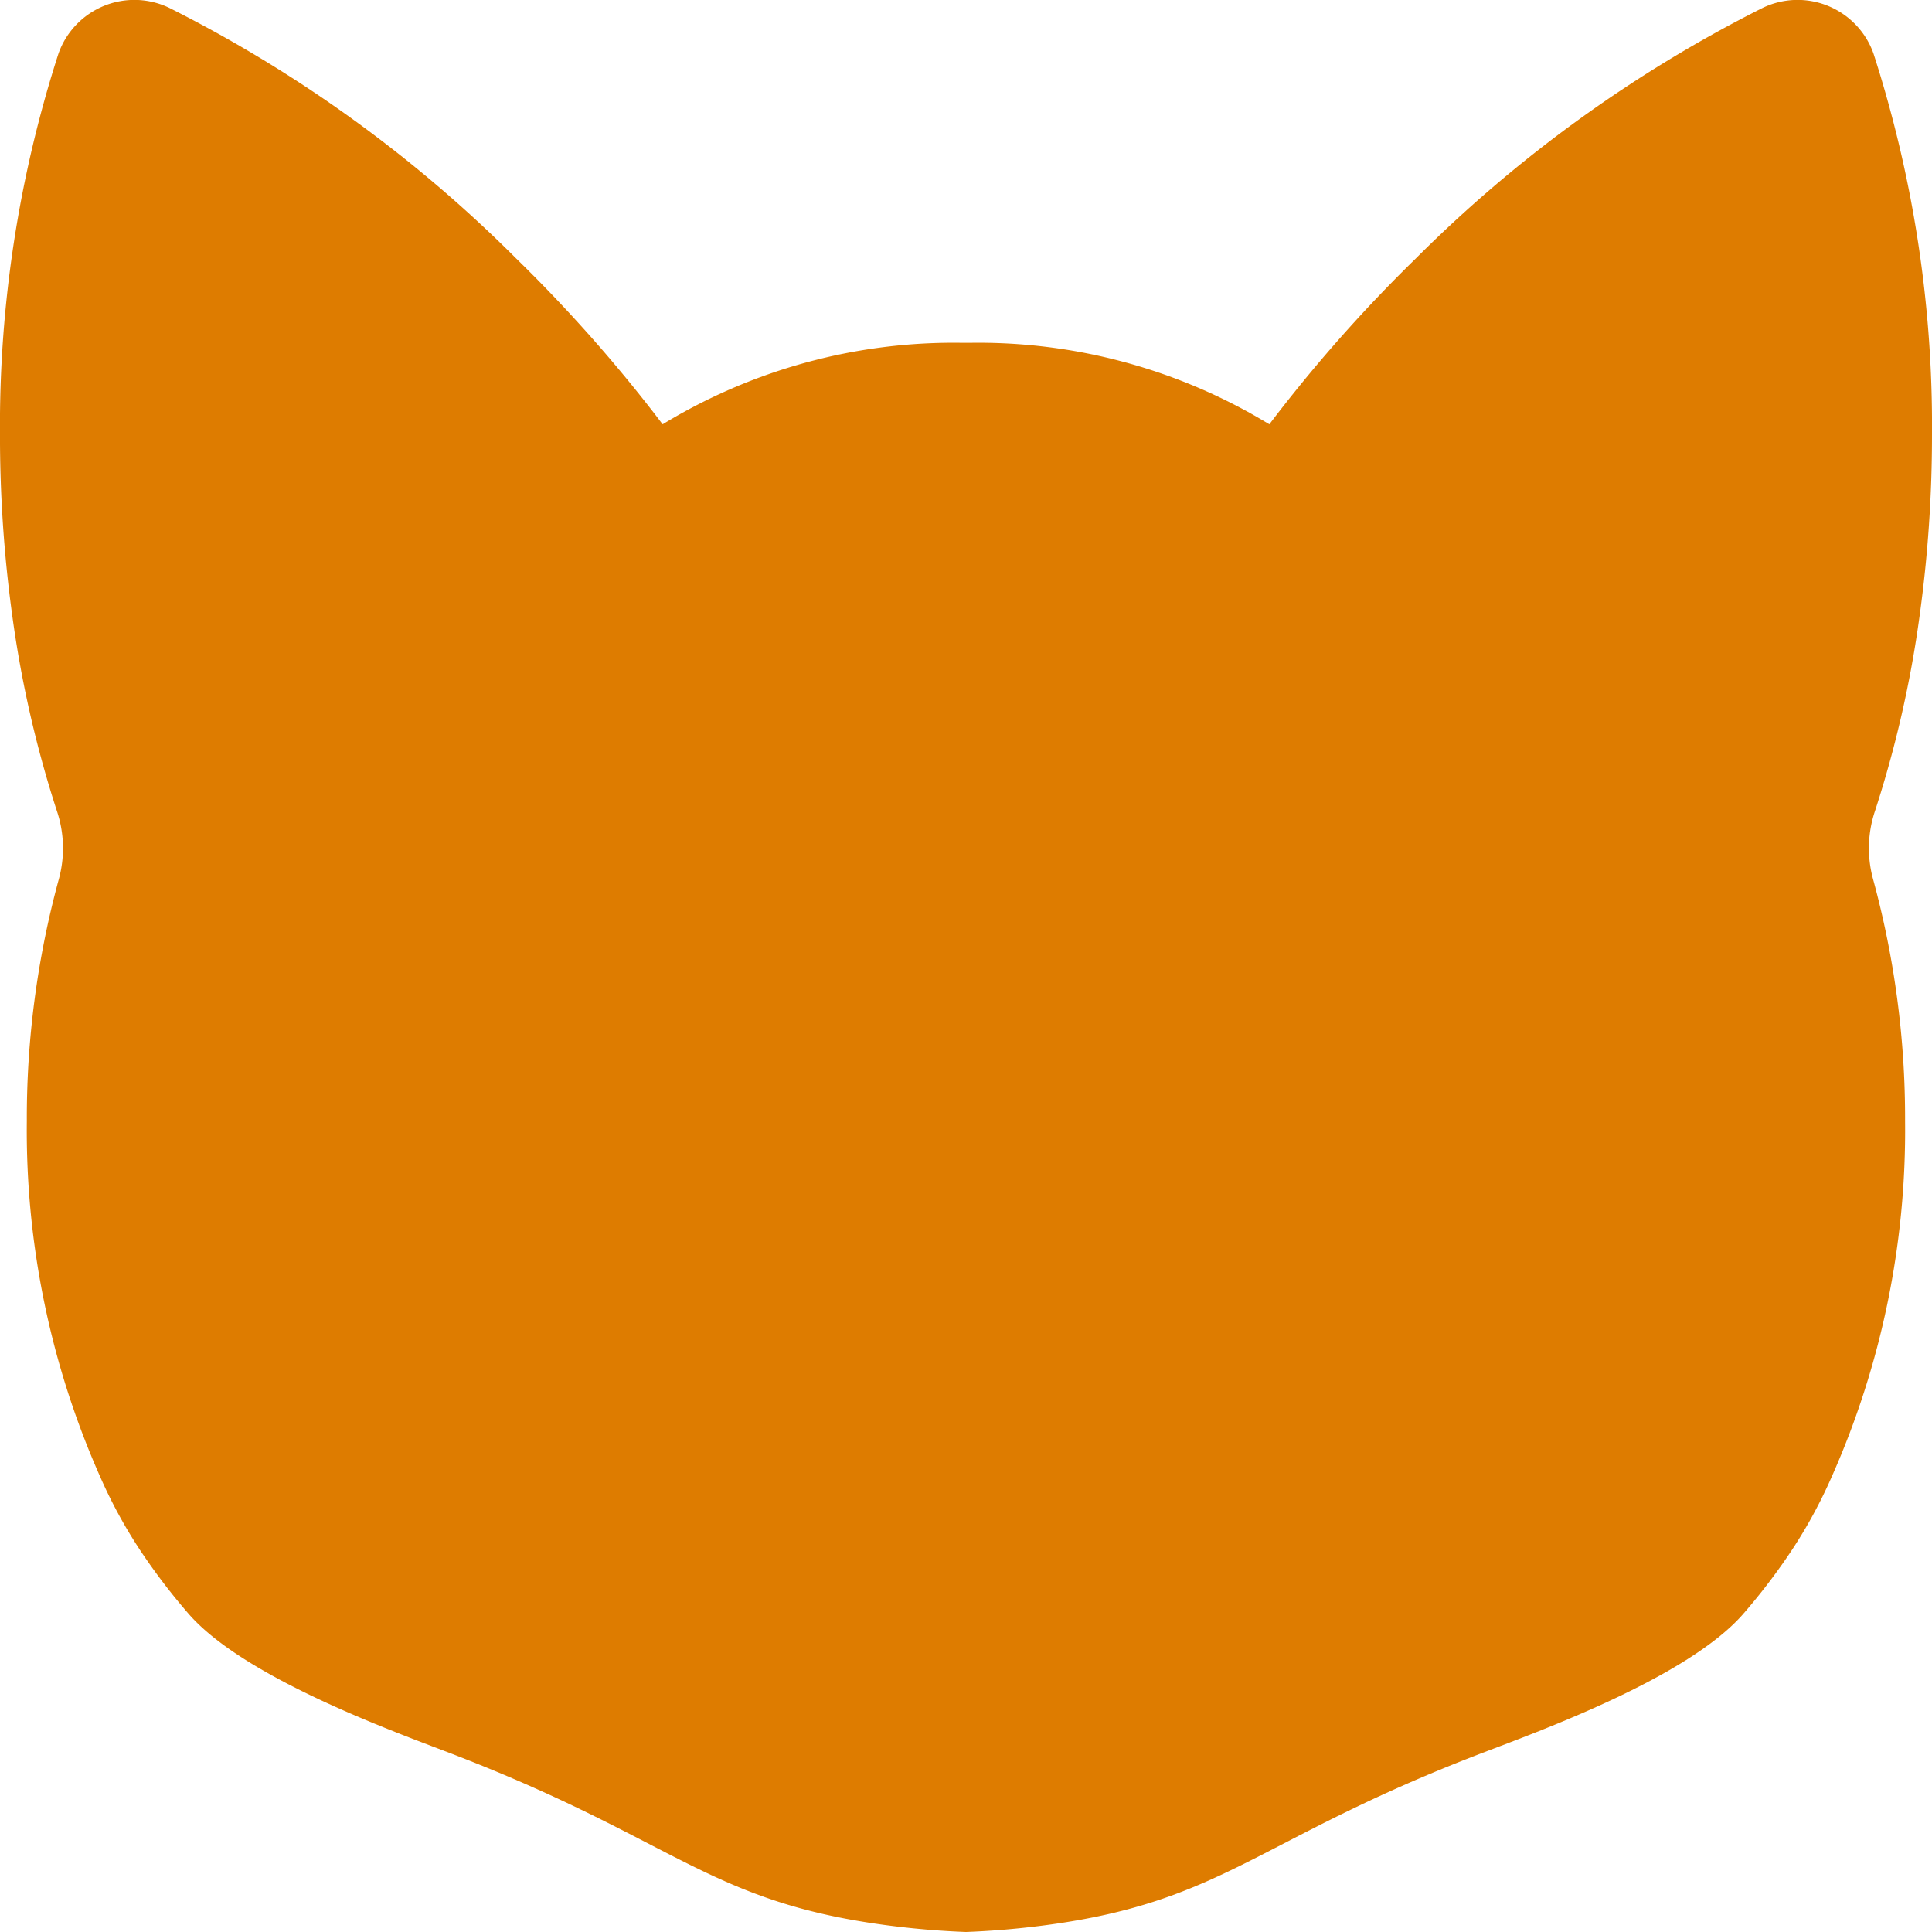 <svg xmlns="http://www.w3.org/2000/svg" width="100" height="100" viewBox="0 0 100 100">
  <g id="Logo" transform="translate(-142 -182)">
    <path id="Trazado_2" data-name="Trazado 2" d="M315.145,167.433a62.739,62.739,0,0,0-3.026-19.727,4.168,4.168,0,0,0-5.759-2.359,69.486,69.486,0,0,0-17.932,12.96,77.357,77.357,0,0,0-7.582,8.584,28.951,28.951,0,0,0-15.527-4.217c-.058,0-.116,0-.174,0s-.116,0-.174,0a28.953,28.953,0,0,0-15.528,4.217,77.322,77.322,0,0,0-7.582-8.584,69.484,69.484,0,0,0-17.932-12.96,4.168,4.168,0,0,0-5.759,2.359,62.74,62.74,0,0,0-3.026,19.727,68.226,68.226,0,0,0,.634,9.346,57.831,57.831,0,0,0,2.306,10.109,6.061,6.061,0,0,1,.112,3.524,46.964,46.964,0,0,0-1.663,12.553,44.172,44.172,0,0,0,3.8,18.408,25.258,25.258,0,0,0,2.388,4.271,32.252,32.252,0,0,0,2.233,2.87c2.908,3.275,10.506,6.015,13.48,7.154,11.6,4.441,13.3,7.651,22.477,8.895,1.773.24,3.249.329,4.232.366.983-.037,2.458-.126,4.231-.366,9.18-1.244,10.877-4.454,22.478-8.895,2.974-1.139,10.572-3.879,13.48-7.154a32.306,32.306,0,0,0,2.233-2.87,25.294,25.294,0,0,0,2.387-4.271,44.173,44.173,0,0,0,3.8-18.408,46.968,46.968,0,0,0-1.663-12.553,6.061,6.061,0,0,1,.112-3.524,57.817,57.817,0,0,0,2.306-10.109A68.216,68.216,0,0,0,315.145,167.433Z" transform="translate(-73.145 37.071)" fill="#de7c00"/>
  </g>
</svg>
